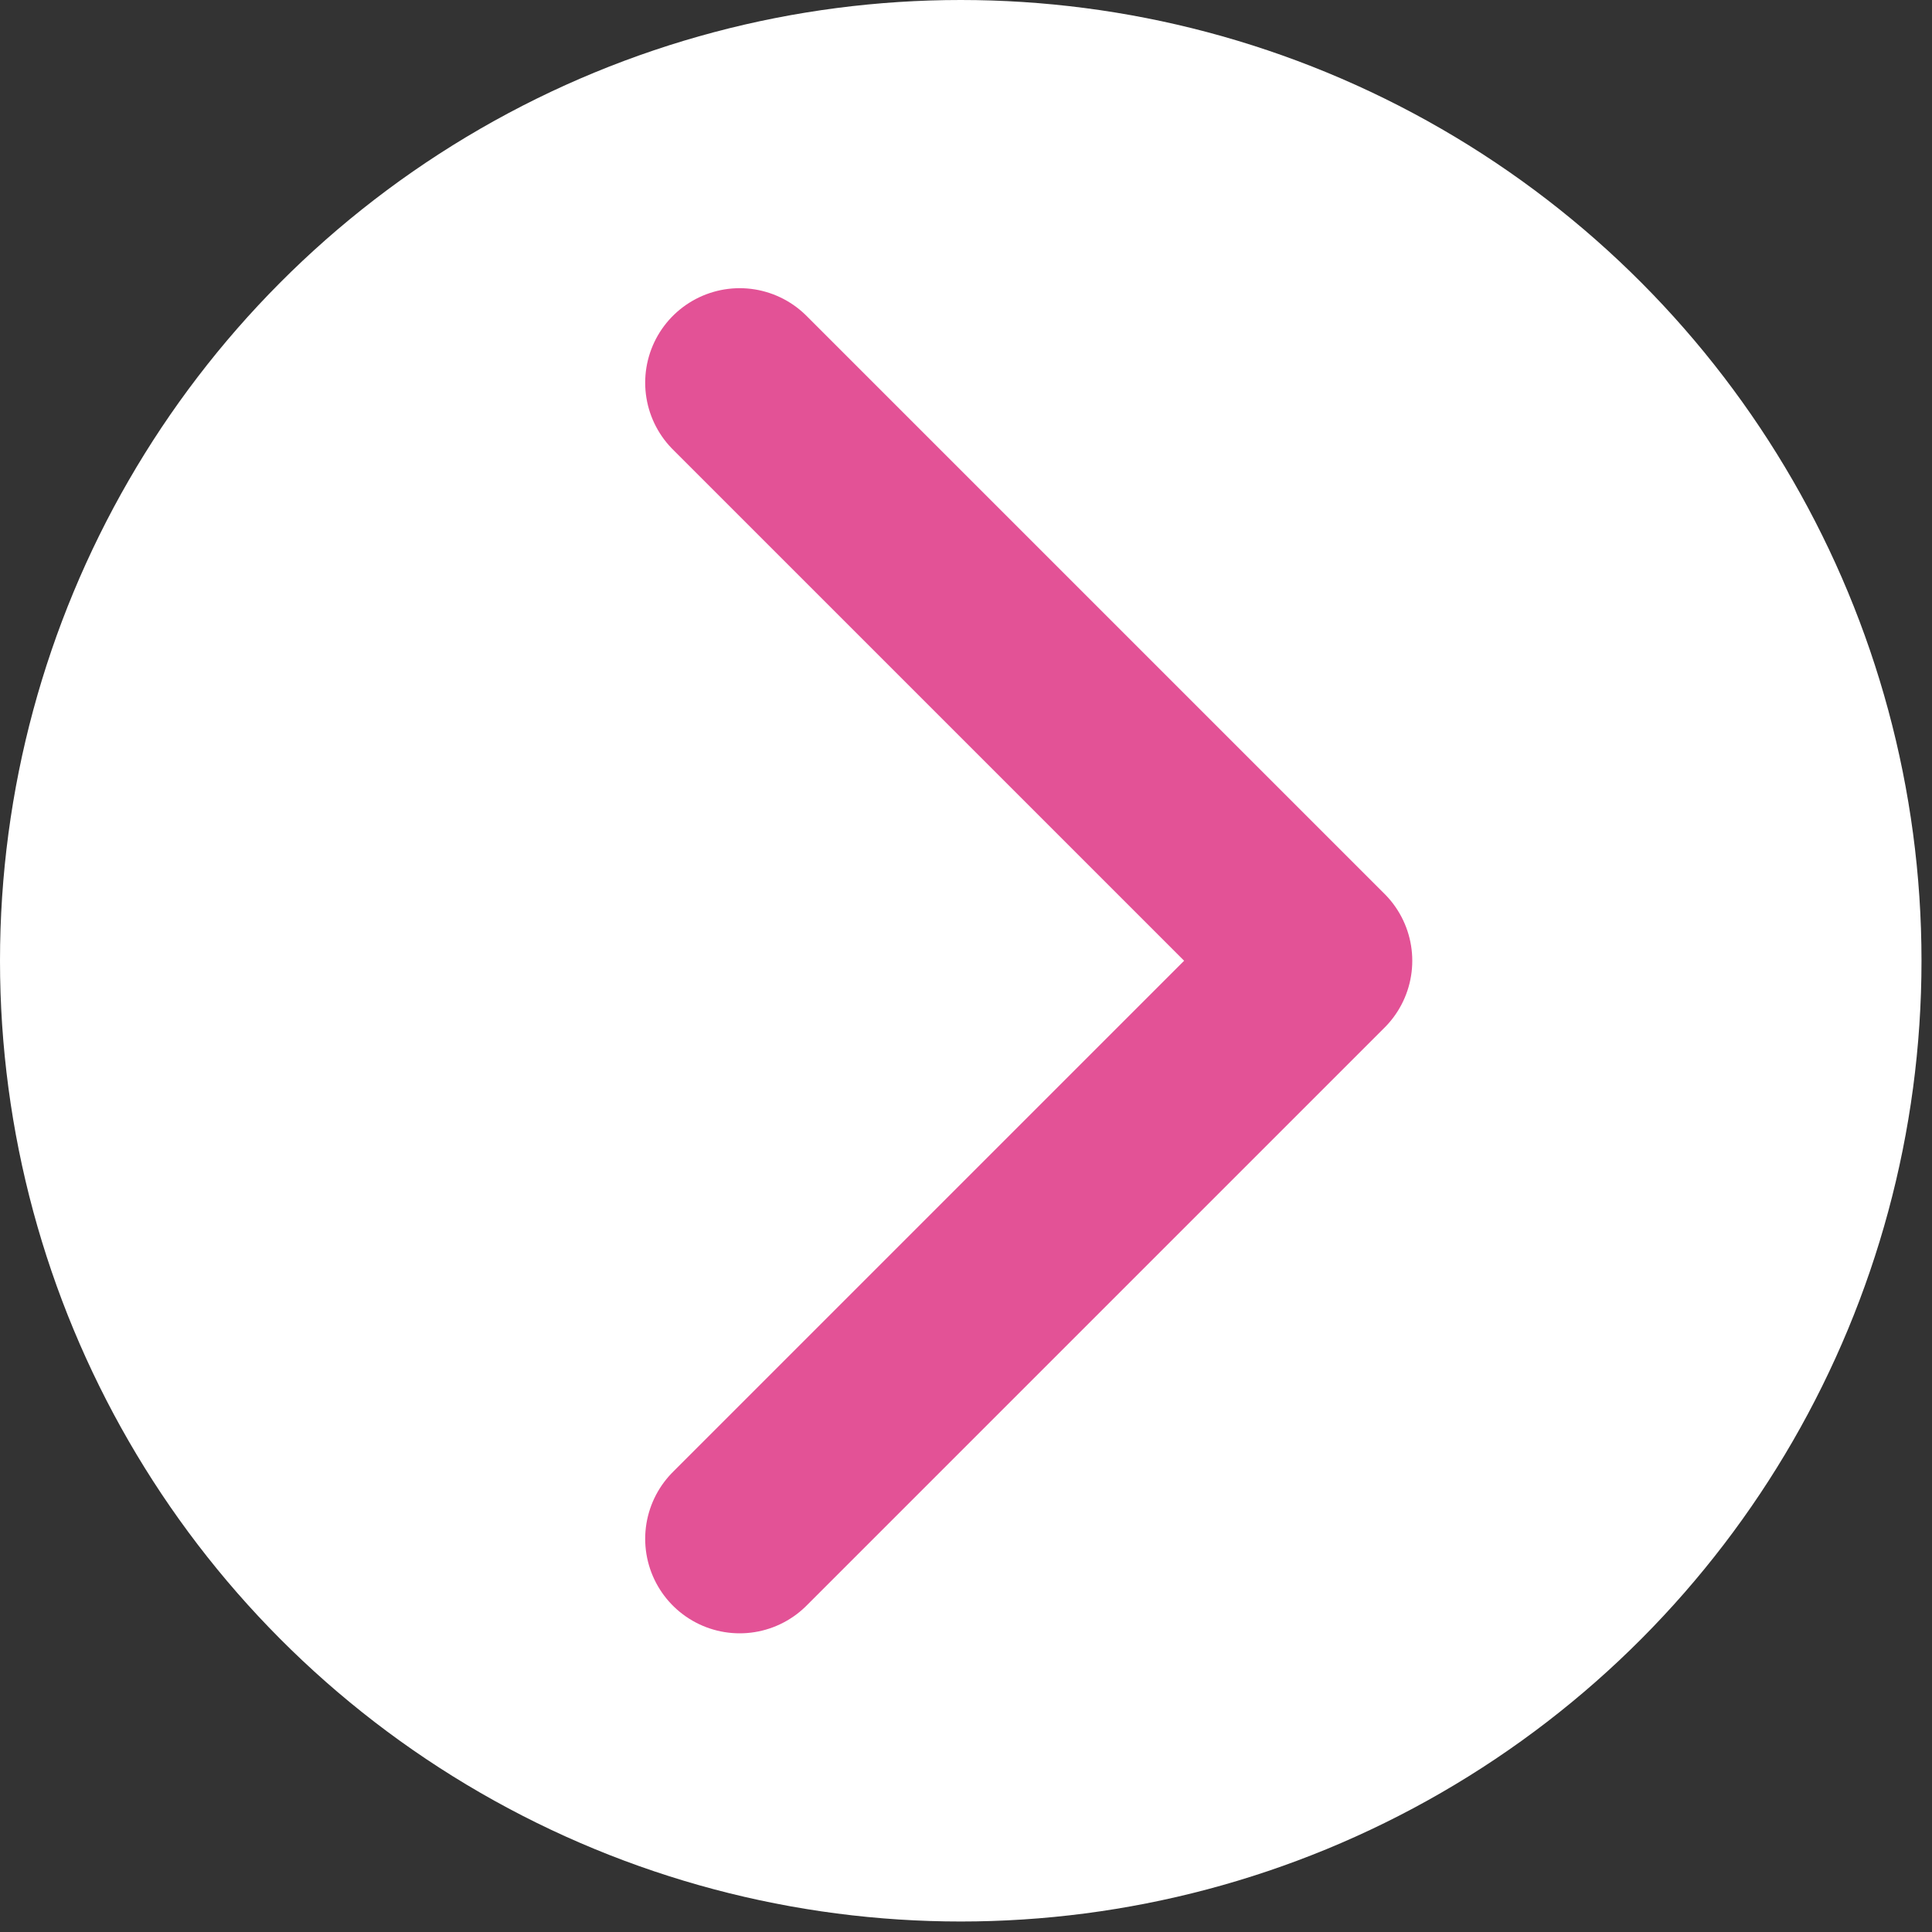 <?xml version="1.0" encoding="UTF-8" standalone="no"?><!DOCTYPE svg PUBLIC "-//W3C//DTD SVG 1.1//EN" "http://www.w3.org/Graphics/SVG/1.1/DTD/svg11.dtd"><svg width="100%" height="100%" viewBox="0 0 92 92" version="1.1" xmlns="http://www.w3.org/2000/svg" xmlns:xlink="http://www.w3.org/1999/xlink" xml:space="preserve" xmlns:serif="http://www.serif.com/" style="fill-rule:evenodd;clip-rule:evenodd;stroke-linecap:round;stroke-linejoin:round;stroke-miterlimit:1.5;"><rect x="0" y="0" width="92" height="92" fill="#333333" stroke="none"/><g><circle cx="45.75" cy="45.75" r="45.75" style="fill:#fff;"/><path d="M35.223,18.223l27.528,27.527l-27.528,27.527" style="fill:none;stroke:#e35296;stroke-width:9px;"/></g></svg>